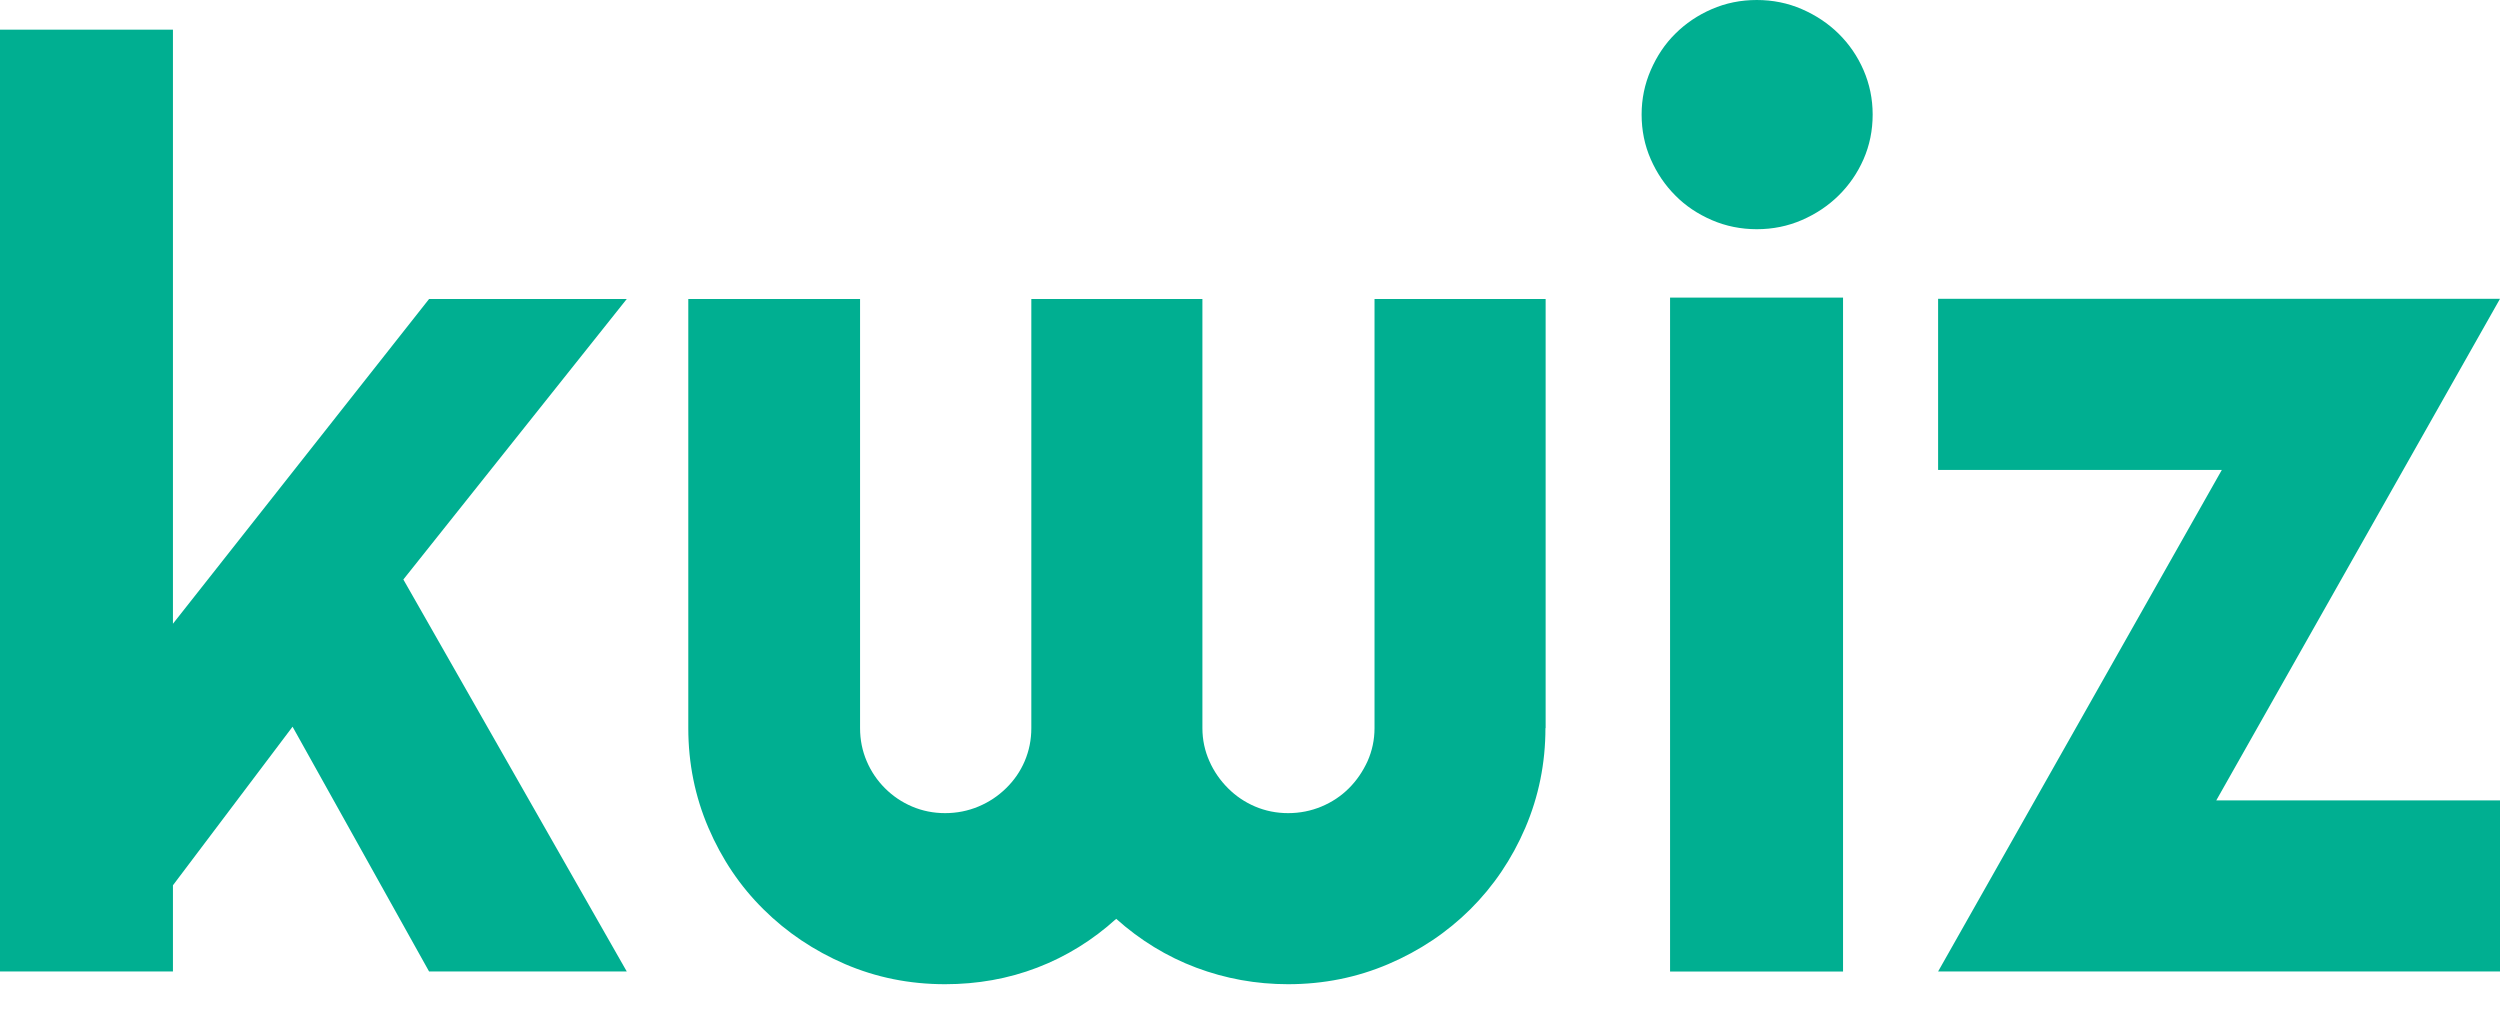 <svg width="79" height="32" viewBox="0 0 79 32" fill="none" xmlns="http://www.w3.org/2000/svg">
<path d="M5.465 30.699H0V0.937H5.465V19.71L13.559 9.448H19.806L12.746 18.312L19.806 30.699H13.559L9.245 22.964L5.465 27.975V30.699Z" fill="#00AF91"/>
<path d="M48.836 23.008C48.836 24.121 48.622 25.17 48.199 26.16C47.776 27.145 47.193 28.007 46.46 28.735C45.726 29.463 44.864 30.041 43.874 30.464C42.884 30.887 41.829 31.101 40.7 31.101C39.693 31.101 38.724 30.925 37.798 30.577C36.872 30.229 36.026 29.709 35.272 29.035C34.528 29.709 33.698 30.223 32.777 30.577C31.857 30.93 30.882 31.101 29.865 31.101C28.736 31.101 27.686 30.887 26.701 30.464C25.722 30.041 24.86 29.463 24.127 28.735C23.388 28.007 22.81 27.145 22.387 26.16C21.964 25.175 21.75 24.121 21.75 23.008V9.448H27.178V23.008C27.178 23.377 27.248 23.725 27.387 24.051C27.526 24.378 27.719 24.662 27.965 24.908C28.211 25.154 28.495 25.347 28.821 25.486C29.148 25.625 29.496 25.695 29.865 25.695C30.235 25.695 30.588 25.625 30.92 25.486C31.252 25.347 31.541 25.154 31.792 24.908C32.044 24.662 32.242 24.378 32.381 24.051C32.52 23.725 32.59 23.377 32.59 23.008V9.448H37.996V23.008C37.996 23.377 38.071 23.725 38.216 24.051C38.36 24.378 38.559 24.662 38.805 24.908C39.051 25.154 39.335 25.347 39.661 25.486C39.988 25.625 40.336 25.695 40.705 25.695C41.074 25.695 41.428 25.625 41.76 25.486C42.092 25.347 42.381 25.154 42.627 24.908C42.873 24.662 43.066 24.378 43.216 24.051C43.36 23.725 43.435 23.377 43.435 23.008V9.448H48.842V23.008H48.836Z" fill="#00AF91"/>
<path d="M59.176 3.619C59.176 4.122 59.08 4.593 58.888 5.032C58.695 5.471 58.432 5.851 58.101 6.177C57.769 6.504 57.383 6.761 56.939 6.954C56.495 7.146 56.024 7.243 55.515 7.243C55.012 7.243 54.535 7.146 54.091 6.954C53.647 6.761 53.261 6.504 52.94 6.177C52.614 5.851 52.357 5.471 52.164 5.032C51.971 4.593 51.875 4.122 51.875 3.619C51.875 3.126 51.971 2.66 52.164 2.216C52.357 1.772 52.614 1.386 52.94 1.065C53.267 0.739 53.647 0.482 54.091 0.289C54.535 0.096 55.007 0 55.515 0C56.018 0 56.495 0.096 56.939 0.289C57.383 0.482 57.769 0.739 58.101 1.065C58.432 1.392 58.695 1.772 58.888 2.216C59.08 2.66 59.176 3.126 59.176 3.619ZM58.24 30.7H52.774V9.405H58.24V30.7Z" fill="#00AF91"/>
<path d="M79 30.699H61.244L70.21 14.849H61.244V9.442H79L70.034 25.293H79V30.699Z" fill="#00AF91"/>
</svg>
